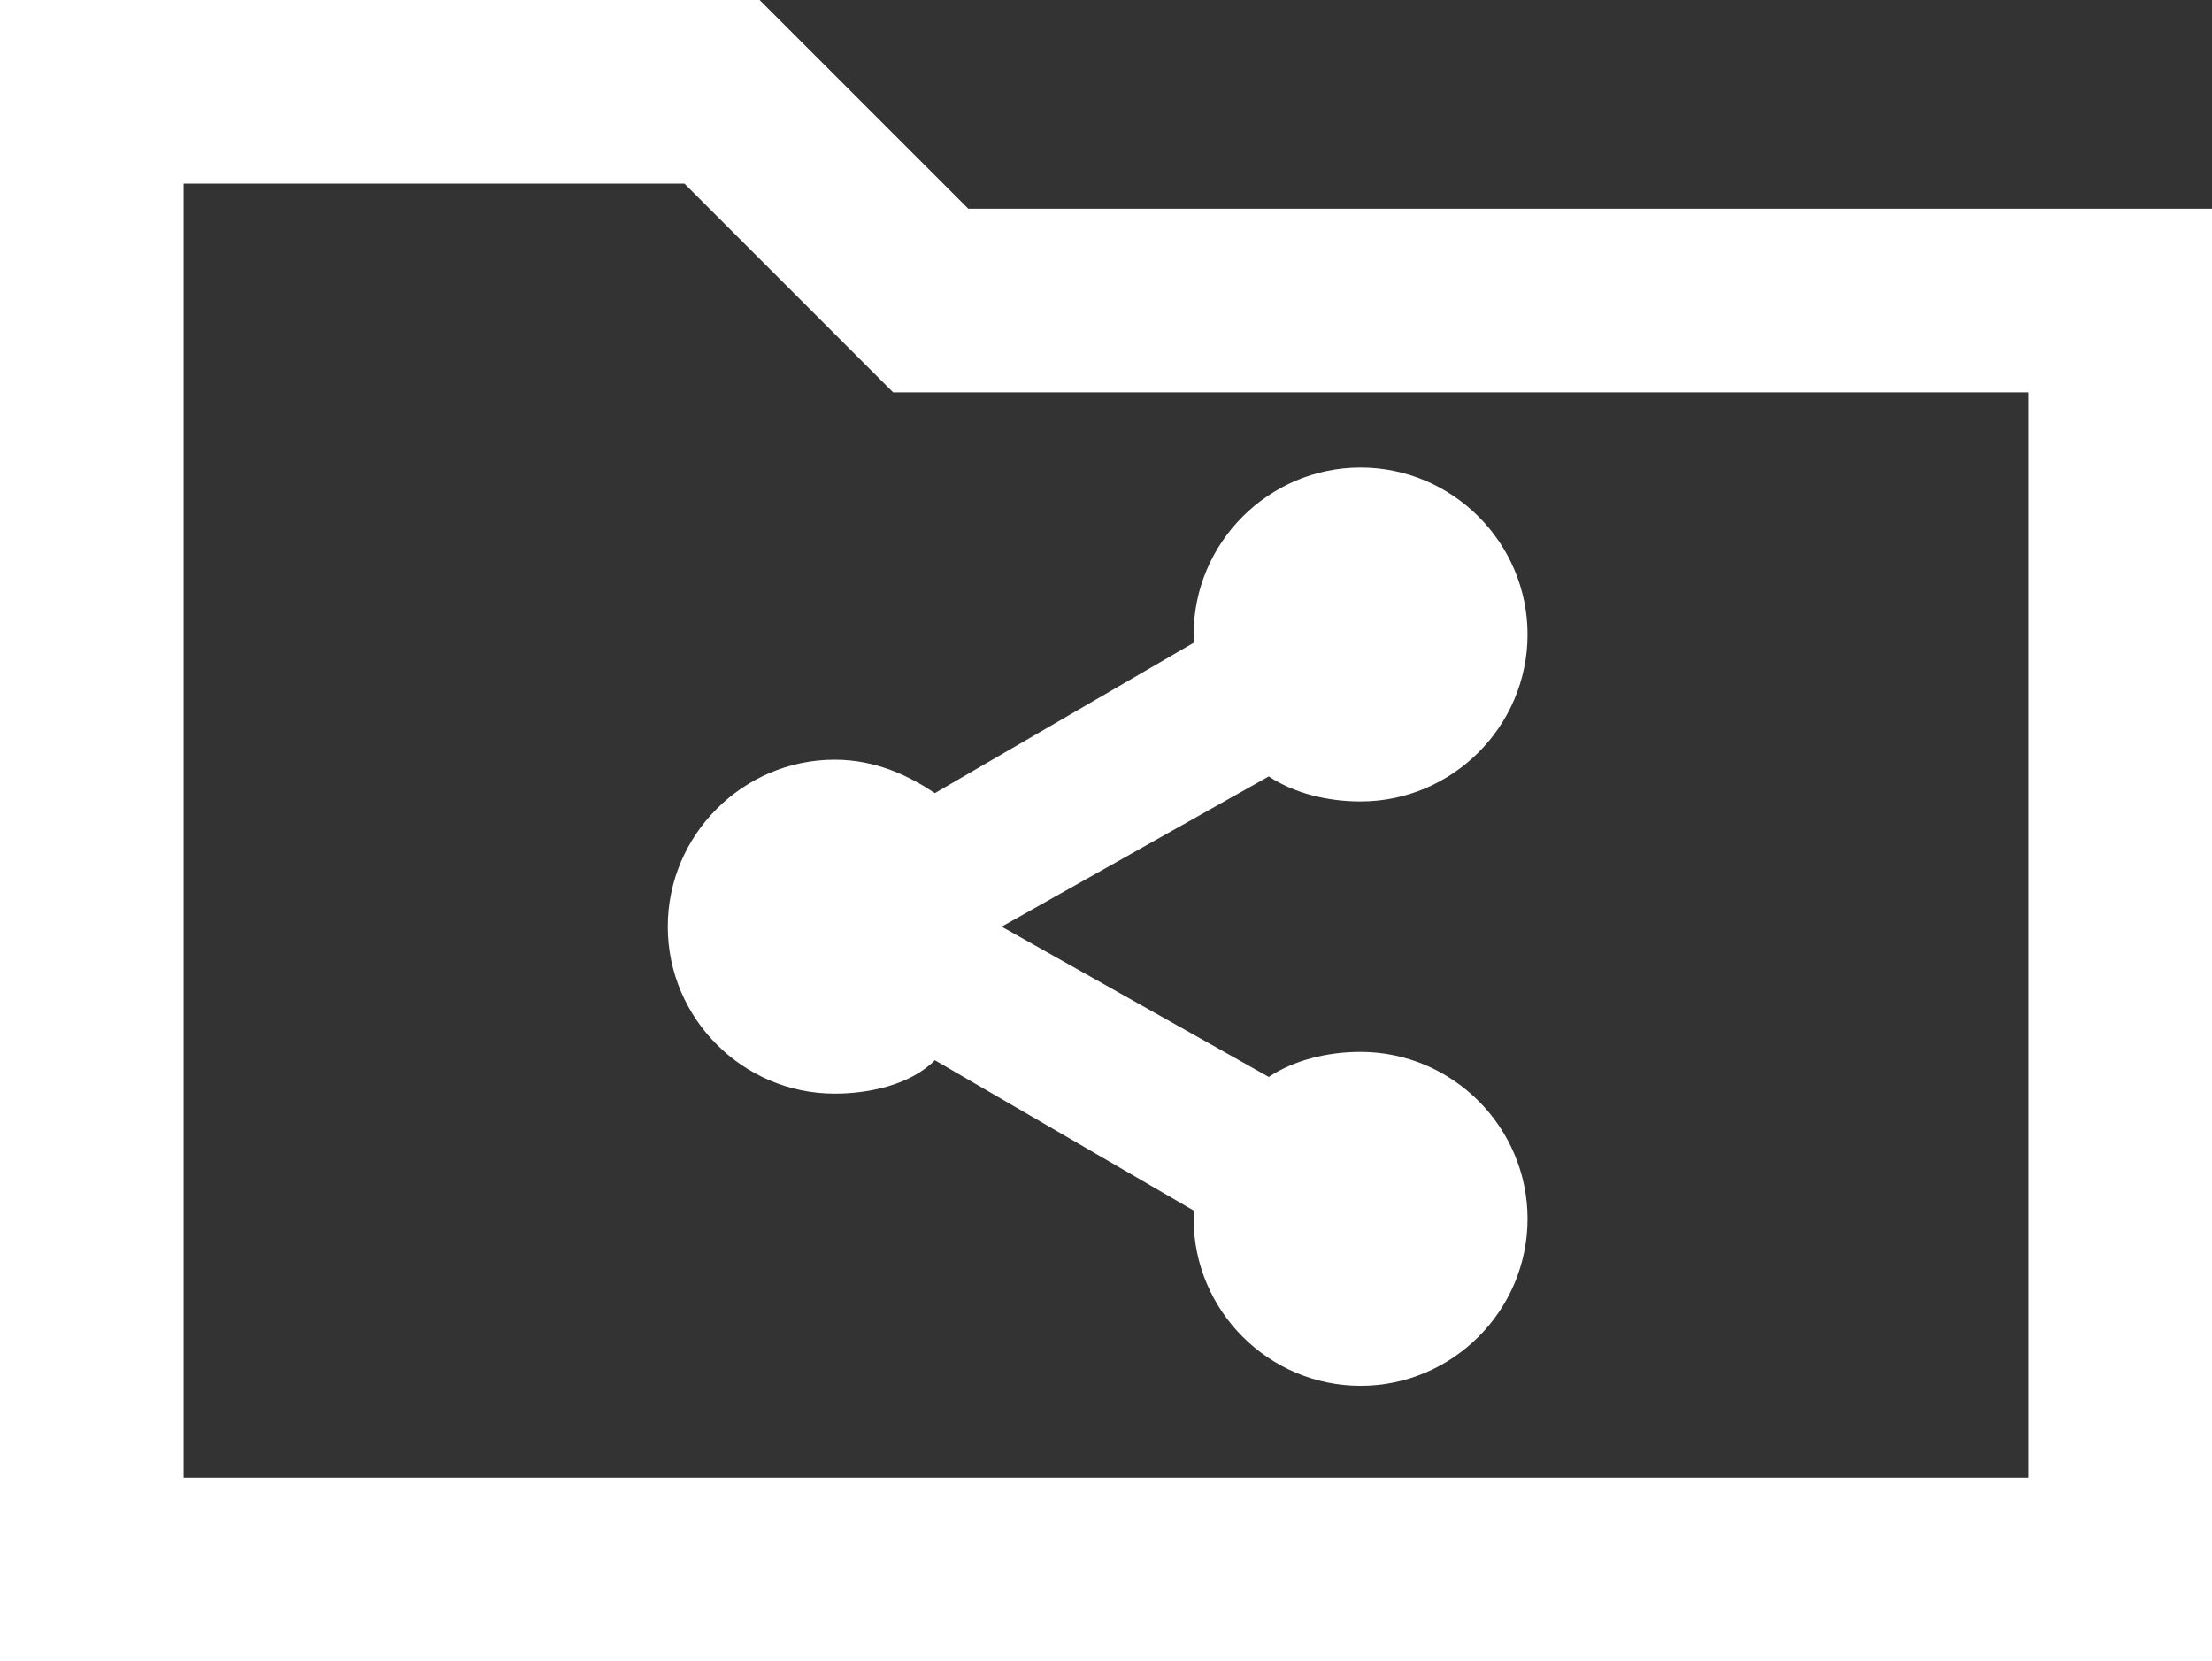 <?xml version="1.0" encoding="utf-8"?>
<!-- Generator: Adobe Illustrator 26.4.1, SVG Export Plug-In . SVG Version: 6.00 Build 0)  -->
<svg version="1.1" id="Layer_1" xmlns="http://www.w3.org/2000/svg" xmlns:xlink="http://www.w3.org/1999/xlink" x="0px" y="0px"
	 viewBox="0 0 26.5 19.9" style="enable-background:new 0 0 26.5 19.9;" xml:space="preserve">
<rect x="0" y="0" width="26.5" height="19.9" fill="#333333" stroke="none"/>
<style type="text/css">
	.st0{fill:#FFFFFF;}
</style>
<path class="st0" d="M11.6,2.5L9.1,0H0v19.9h26.5V2.5H11.6z M8.2,2.2l2.5,2.5h13.6v13H2.2V2.2H8.2z M18.3,14.6c0,1.1-0.9,2-2,2
	s-2-0.9-2-2v-0.1l-3.1-1.8c-0.3,0.3-0.8,0.4-1.2,0.4c-1.1,0-2-0.9-2-2s0.9-2,2-2c0.5,0,0.9,0.2,1.2,0.4l3.1-1.8V7.6c0-1.1,0.9-2,2-2
	s2,0.9,2,2s-0.9,2-2,2c-0.4,0-0.8-0.1-1.1-0.3L12,11.1l3.2,1.8c0.3-0.2,0.7-0.3,1.1-0.3C17.4,12.6,18.3,13.5,18.3,14.6z"/>
</svg>
